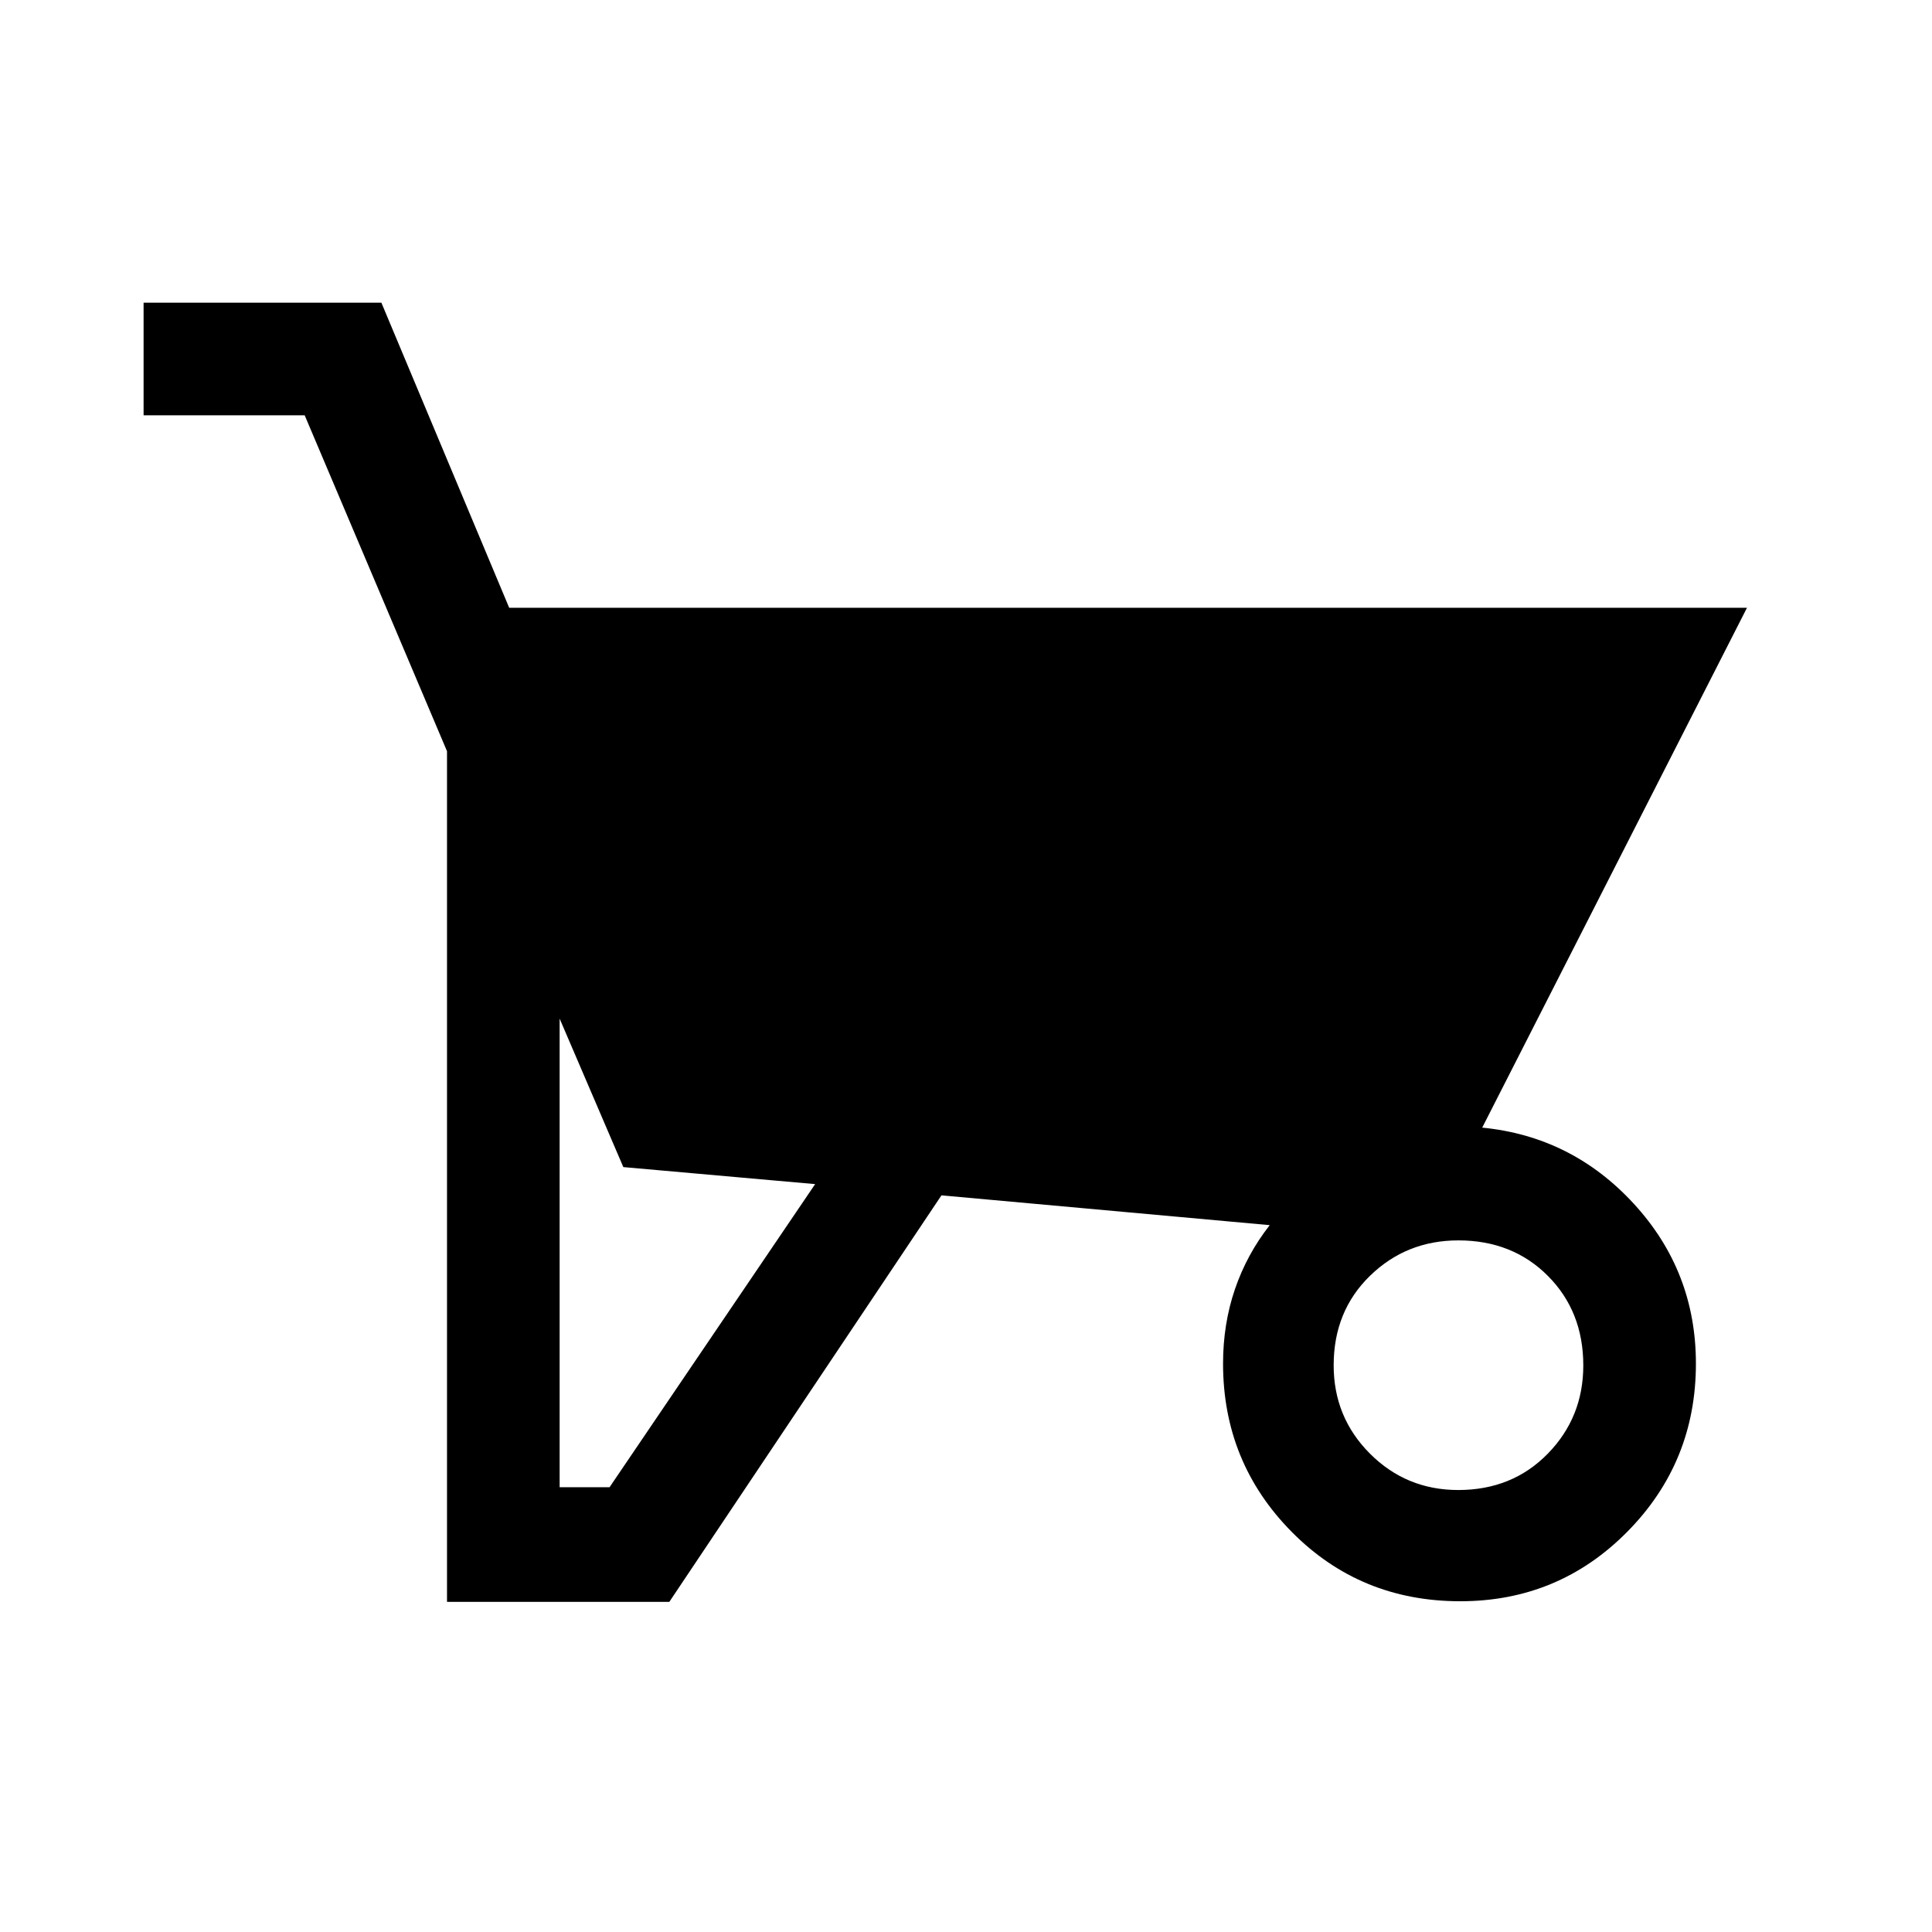 <svg xmlns="http://www.w3.org/2000/svg" height="24" viewBox="0 -960 960 960" width="24"><path d="m467.81-366.04-135.23 202H222.12v-422.69l-70.73-166.92H71.35v-55.96H189.5l63.51 151.6h615.06L736.5-399.69q44.65 4.38 75.42 37.92 30.77 33.54 30.77 79.35 0 49.06-34.12 83.56-34.12 34.51-82.98 34.51-49.71 0-83.78-34.51-34.08-34.5-34.08-83.56 0-19.72 5.92-37.04 5.93-17.31 17.27-31.77l-163.11-14.81ZM278.08-221h24.8l102.16-150.62-95.31-8.46-31.65-73.77V-221Zm446.52 1.38q26.82 0 44.48-18.05 17.65-18.06 17.65-43.85 0-26.83-17.58-44.48-17.59-17.66-44.48-17.66-25.86 0-43.92 17.59-18.06 17.58-18.06 44.48 0 25.86 18.06 43.92 18.05 18.05 43.85 18.05Z"/></svg>